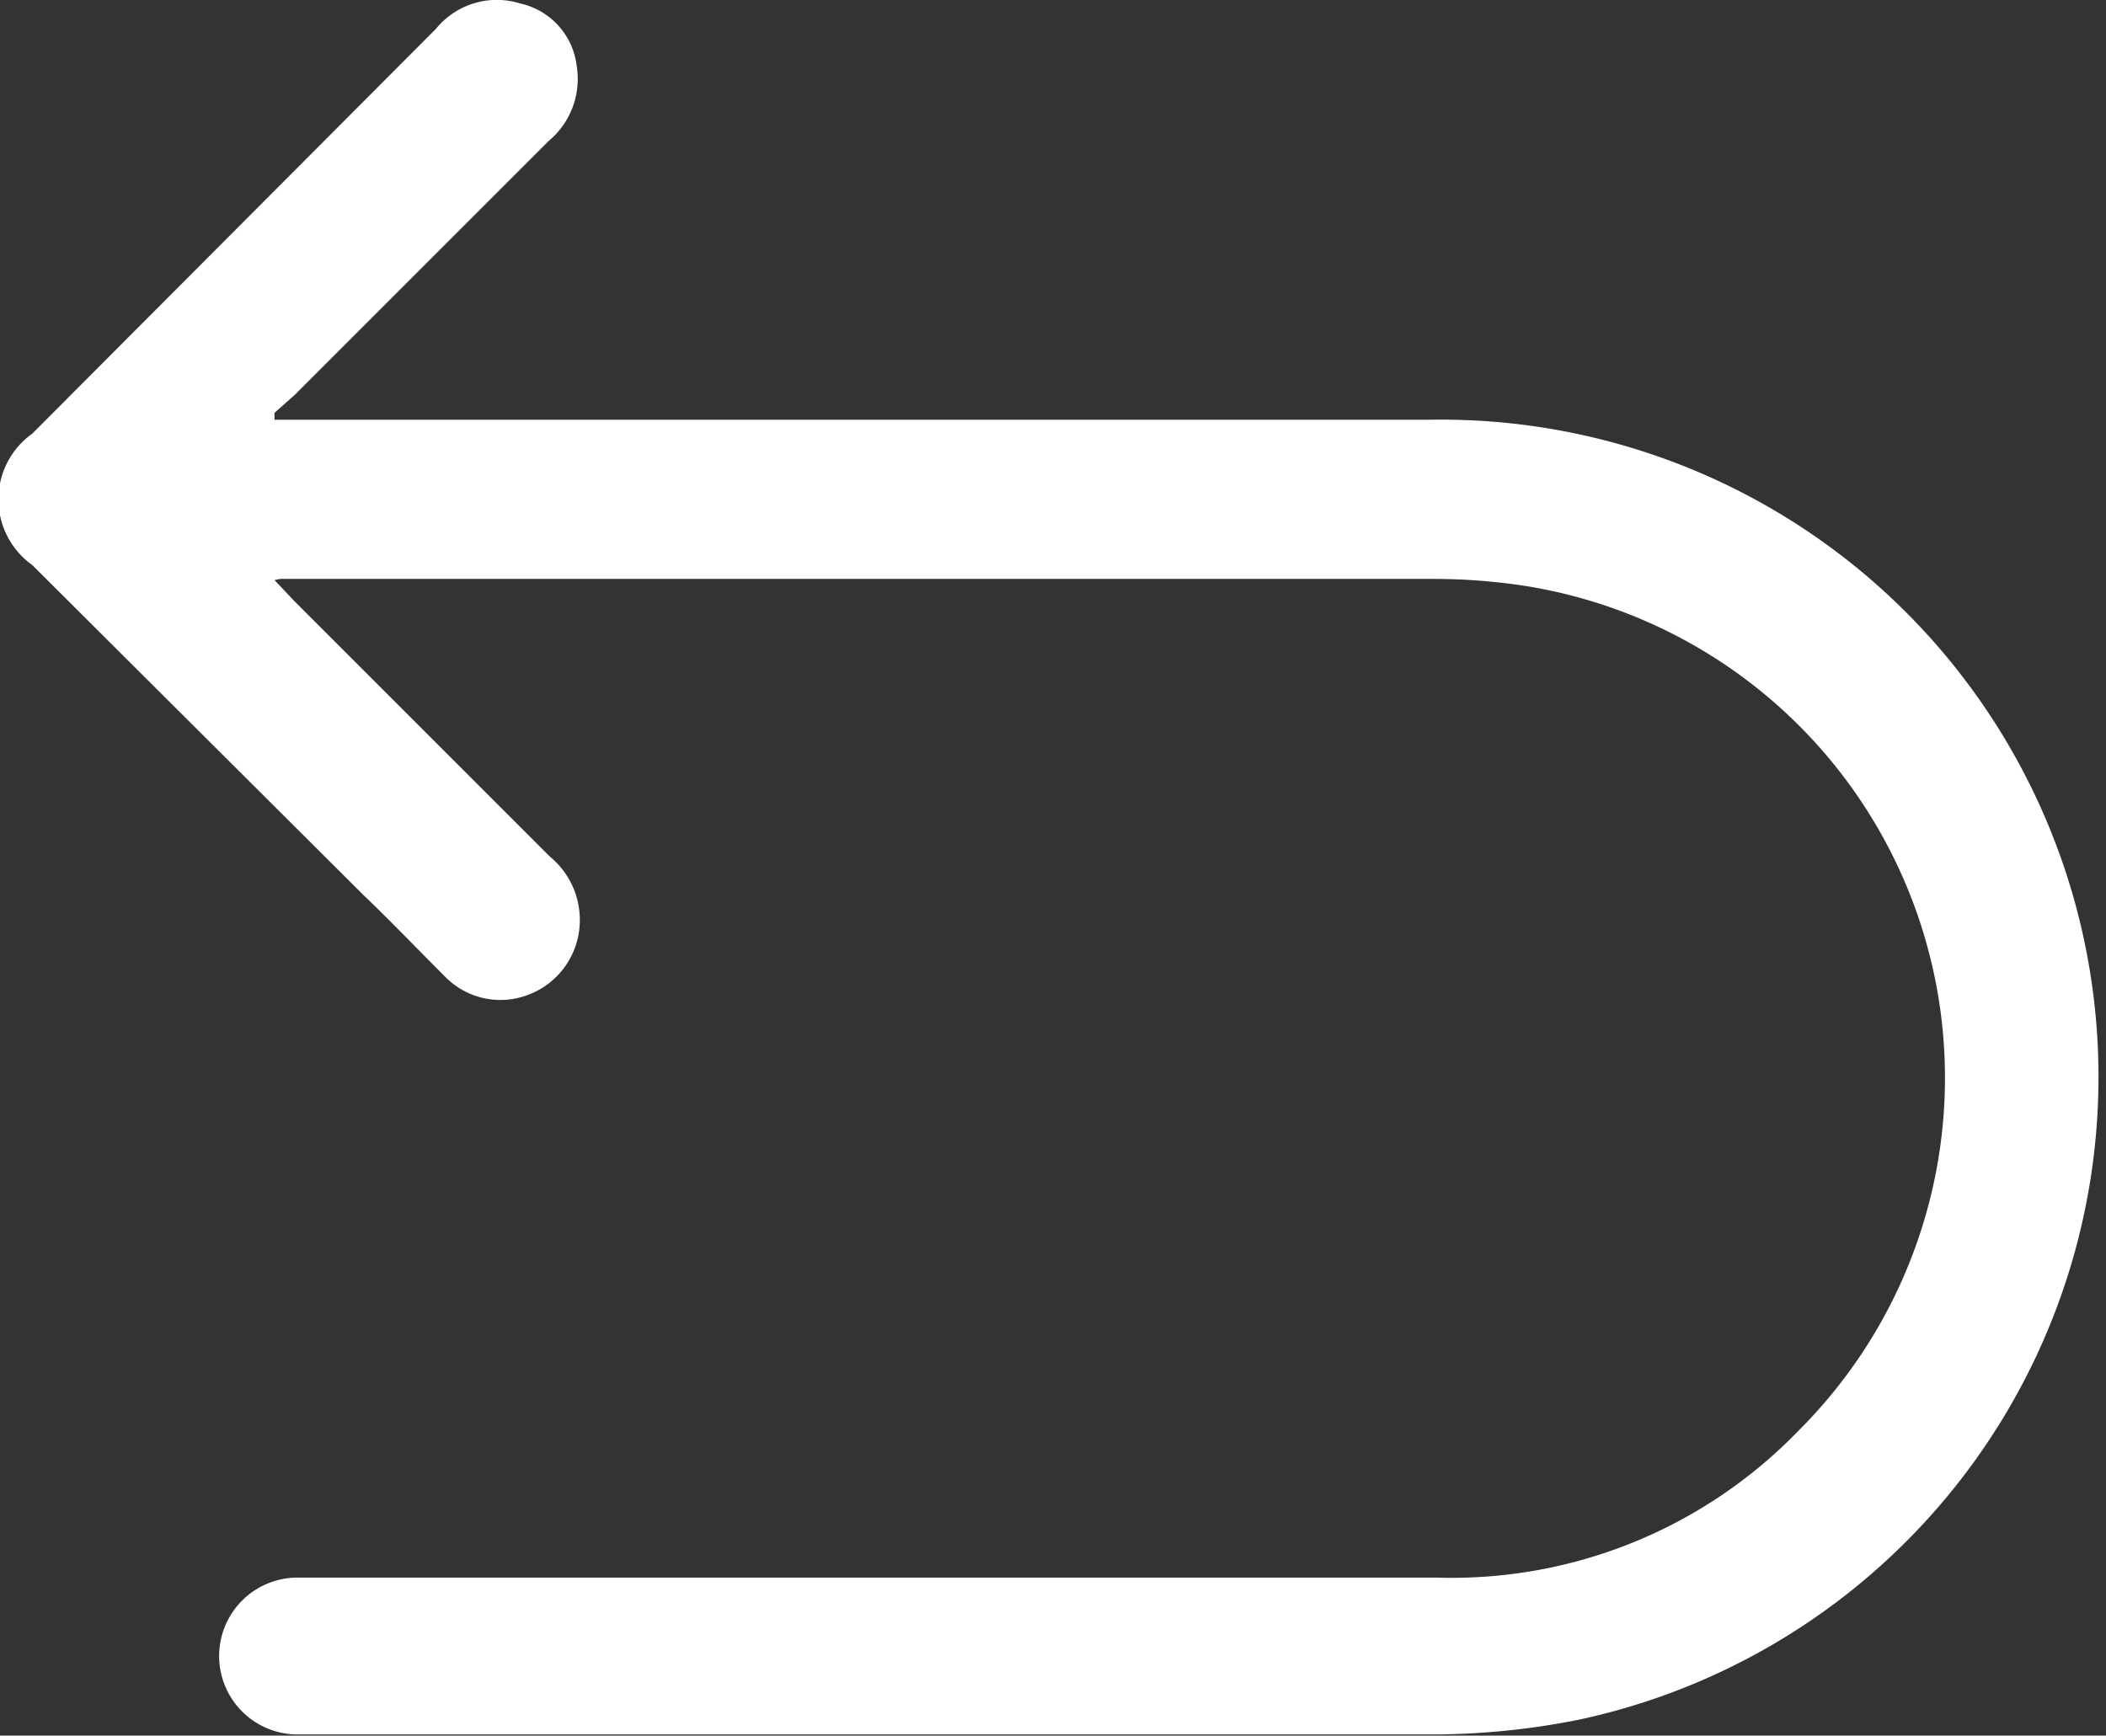 <svg id="Слой_1" data-name="Слой 1" xmlns="http://www.w3.org/2000/svg" viewBox="0 0 18.26 15.05"><rect x="0" y="0" width="18.26" height="15.05" fill="#333333" stroke="none"/><defs><style>.cls-1{fill:#fff;}</style></defs><path class="cls-1" d="M291.1,418.31l.17.18,2.22,2.22a.71.71,0,0,1,.25.65.69.69,0,0,1-.45.55.67.67,0,0,1-.71-.16c-.24-.24-.47-.48-.71-.71L289,418.18a.7.7,0,0,1,0-1.14l3.5-3.51a.68.68,0,0,1,.73-.22.63.63,0,0,1,.49.54.7.7,0,0,1-.24.65l-2.2,2.2-.18.16v.06h10a5.7,5.7,0,0,1,1.32,11.27,6.53,6.53,0,0,1-1.24.13H291.3a.68.68,0,1,1,0-1.36h9.88a4.18,4.18,0,0,0,3.13-1.27,4.32,4.32,0,0,0-2.37-7.33,5.25,5.25,0,0,0-.79-.06h-10Z" transform="translate(-288.72 -413.28)"/></svg>